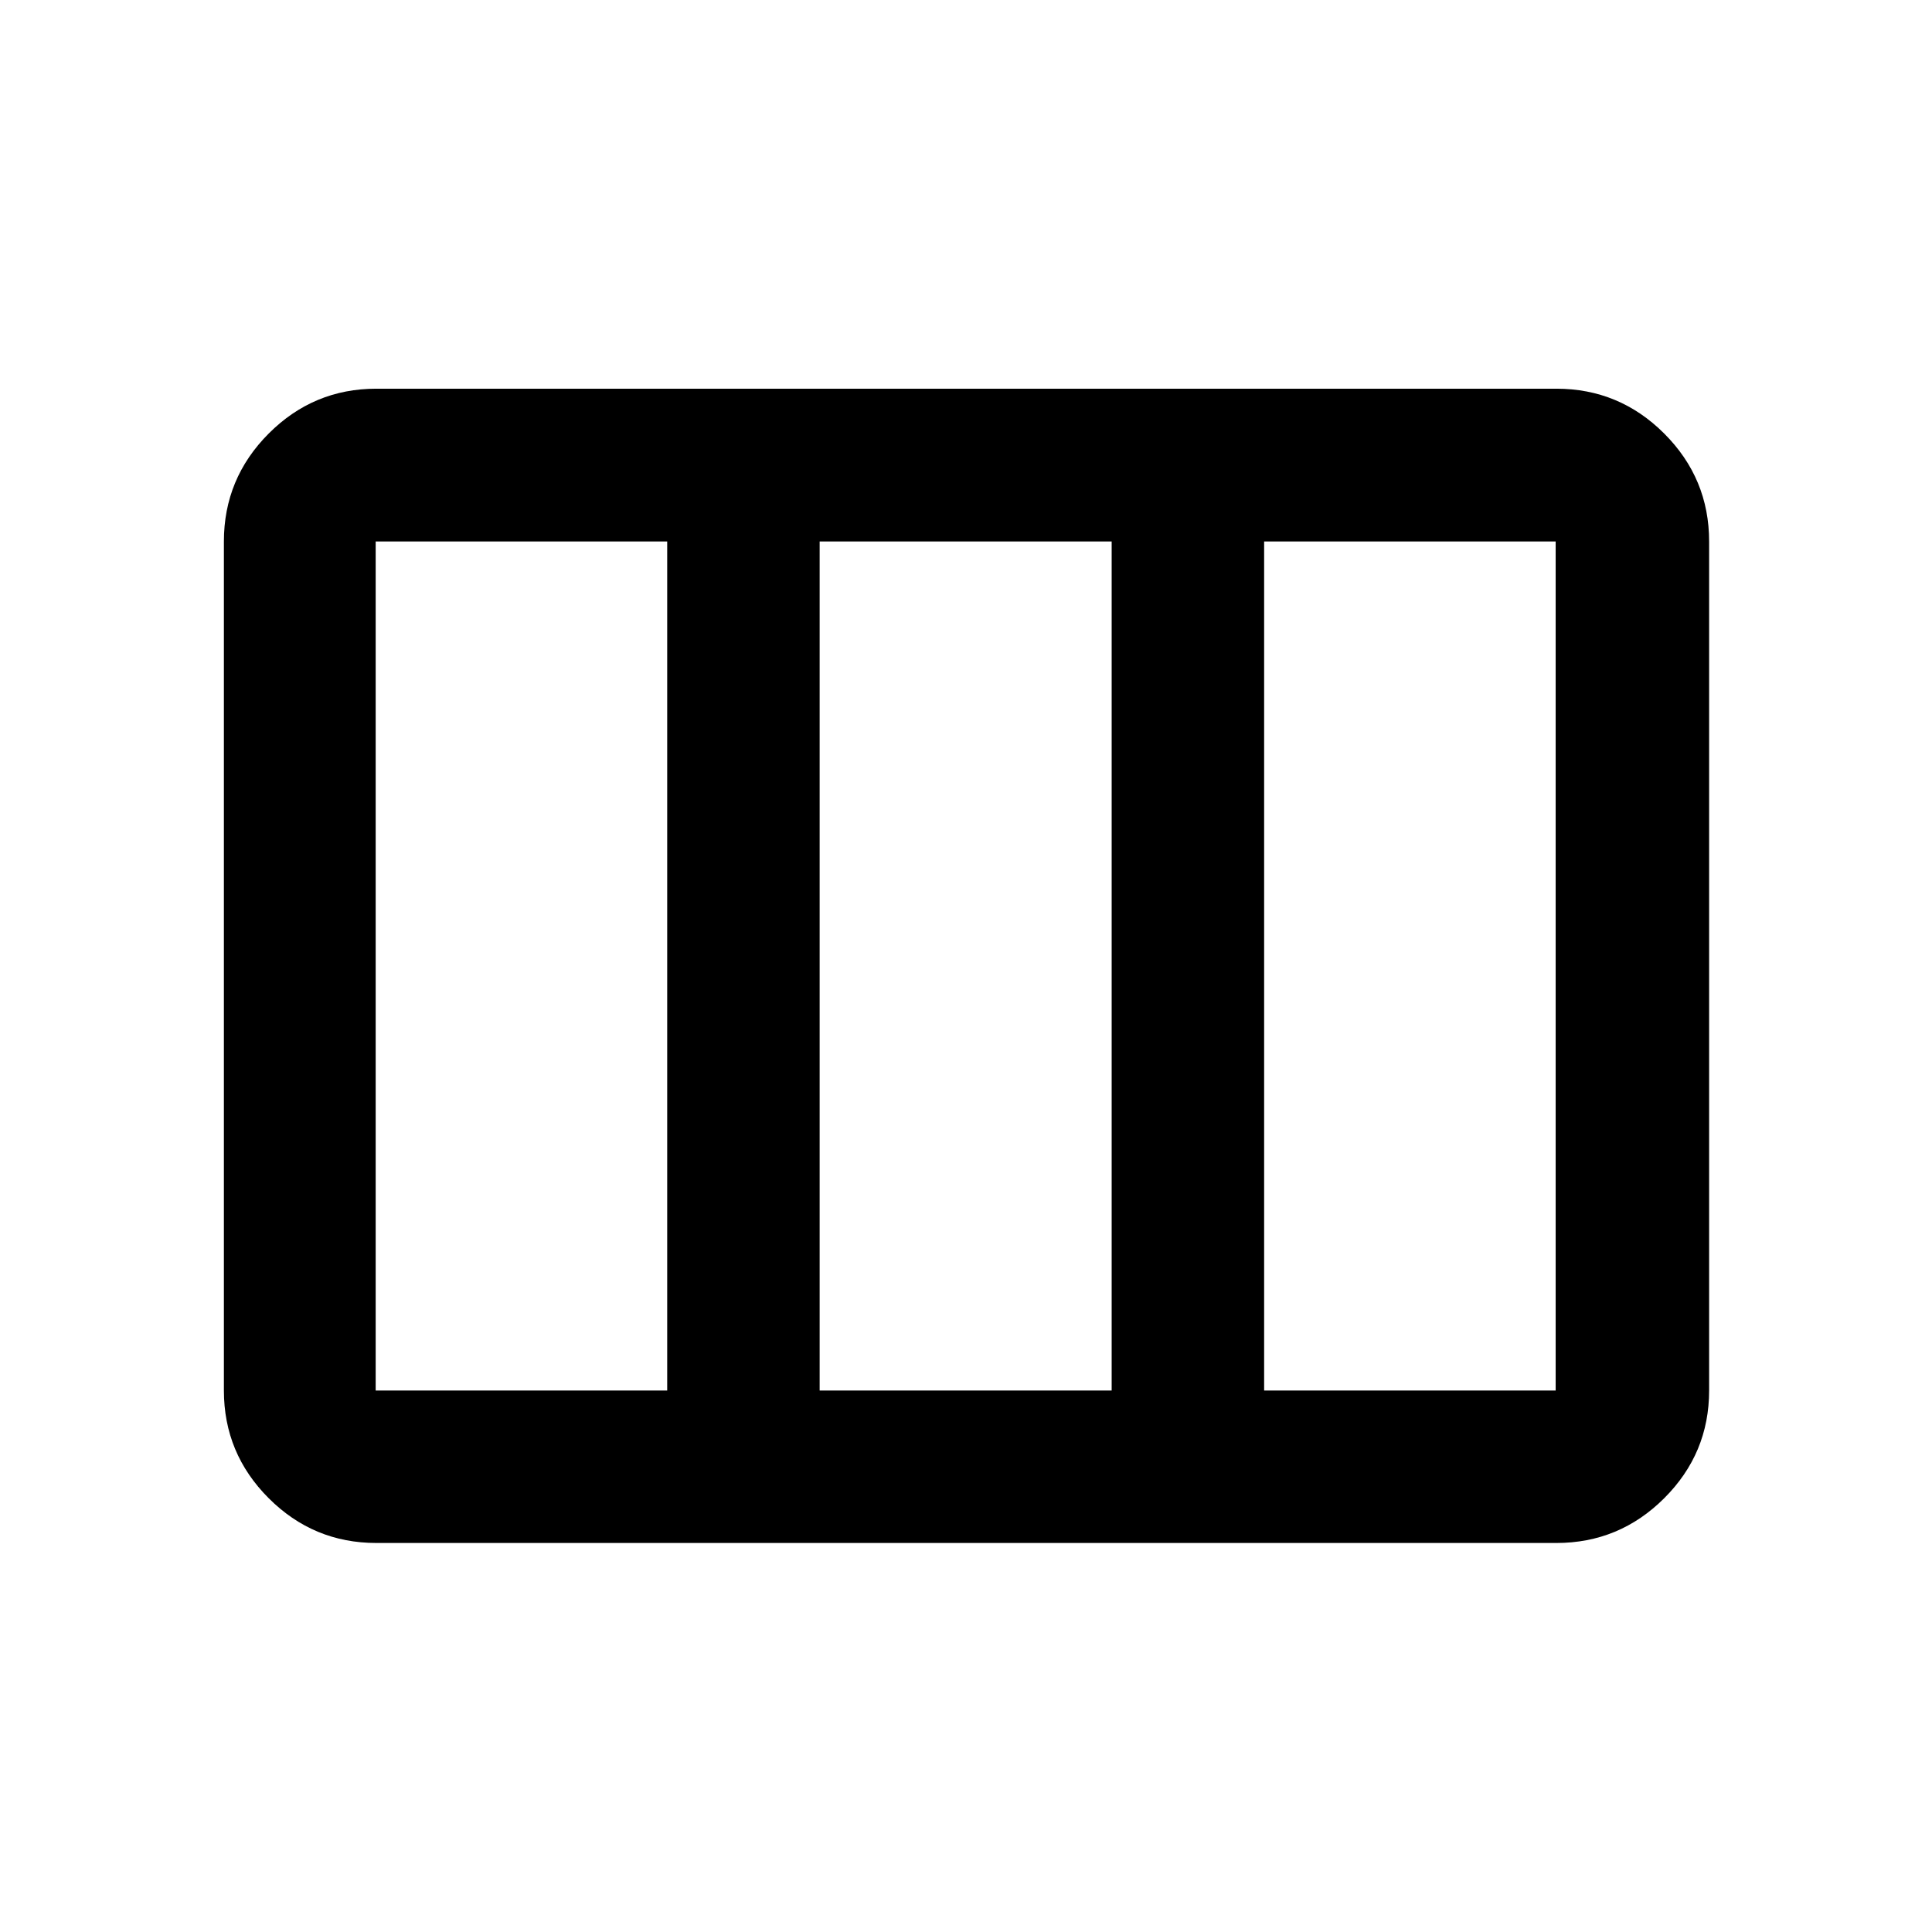 <svg xmlns="http://www.w3.org/2000/svg" height="40" viewBox="0 -960 960 960" width="40"><path d="M111.25-269.06v-421.88q0-31.32 22.25-53.62 22.25-22.3 53.5-22.3h586.33q31.32 0 53.62 22.3 22.3 22.3 22.3 53.62v421.88q0 31.25-22.3 53.5-22.3 22.26-53.62 22.26H187q-31.25 0-53.5-22.26-22.25-22.25-22.25-53.5Zm75.42 0h144.86v-421.88H186.67v421.88Zm220.61 0h145.1v-421.88h-145.1v421.88Zm220.86 0H773v-421.88H628.14v421.88Z"/></svg>